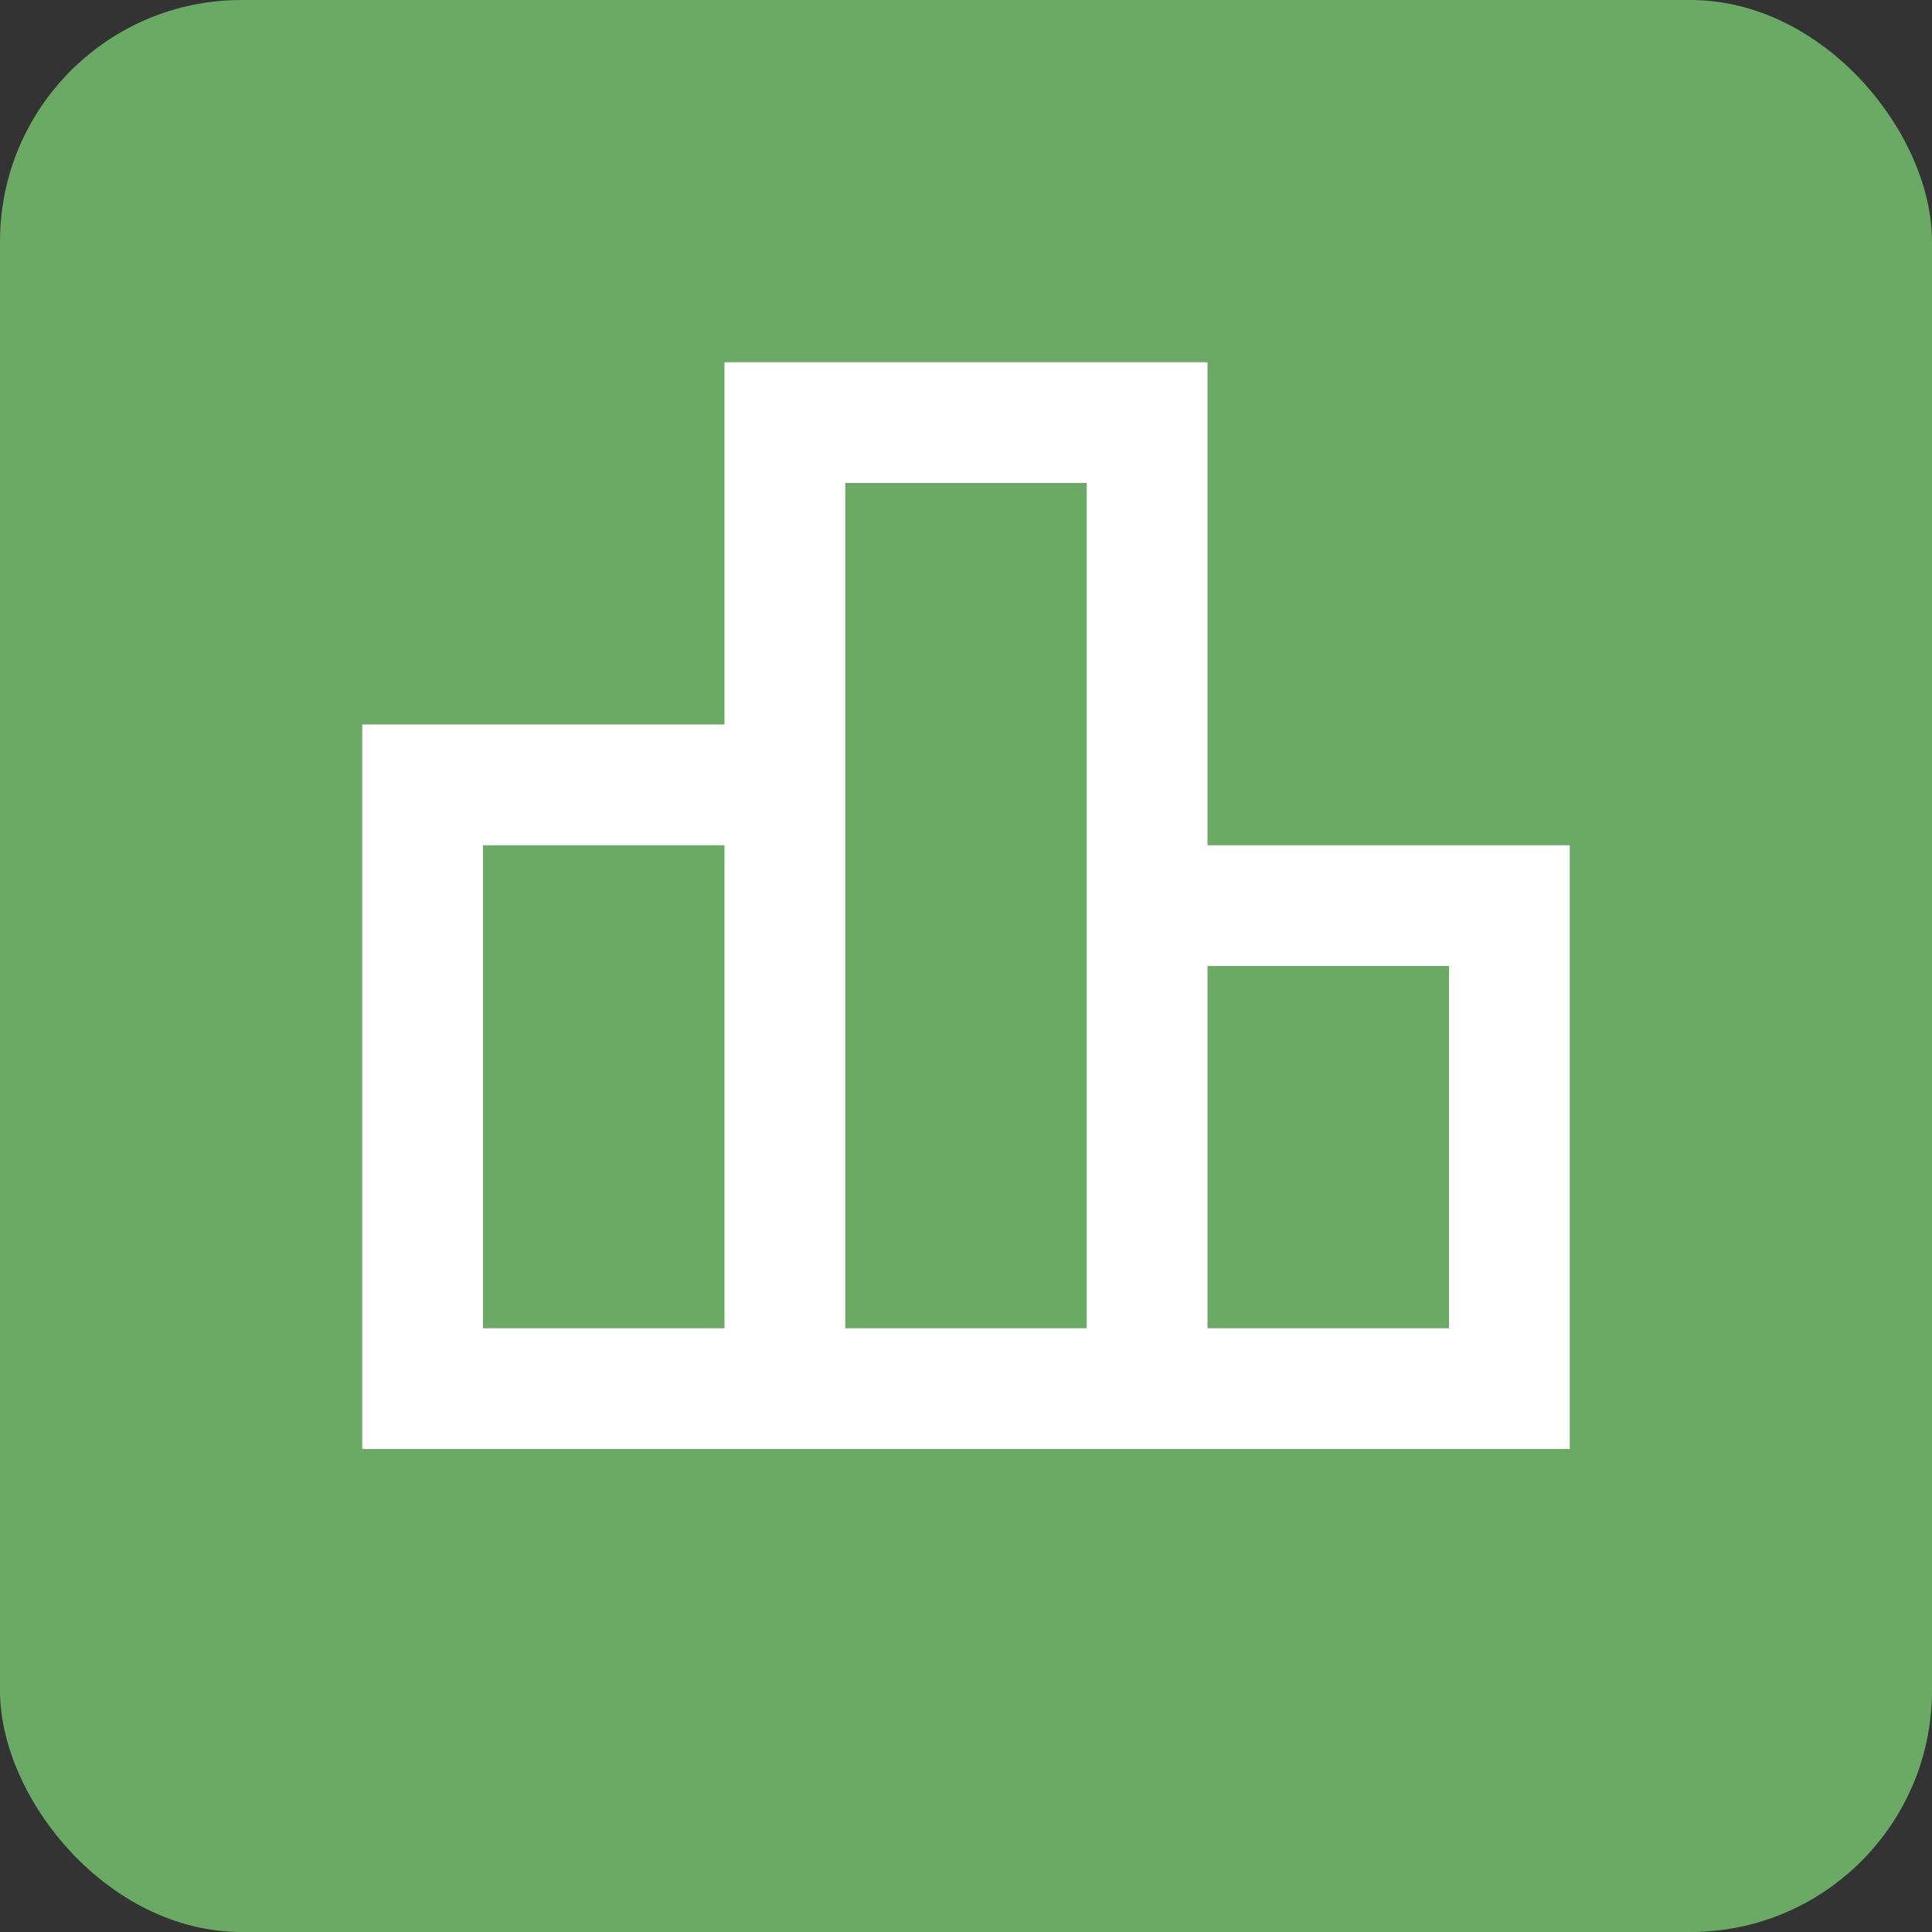 <svg width="32" height="32" viewBox="0 0 32 32" fill="none" xmlns="http://www.w3.org/2000/svg">
<rect x="0" y="0" width="32" height="32" fill="#333333" stroke="none"/>
<rect width="32" height="32" rx="4" fill="#6AAA64"/>
<path d="M20 14V6H12V12H6V24H26V14H20ZM14 8H18V22H14V8ZM8 14H12V22H8V14ZM24 22H20V16H24V22Z" fill="white"/>
</svg>
